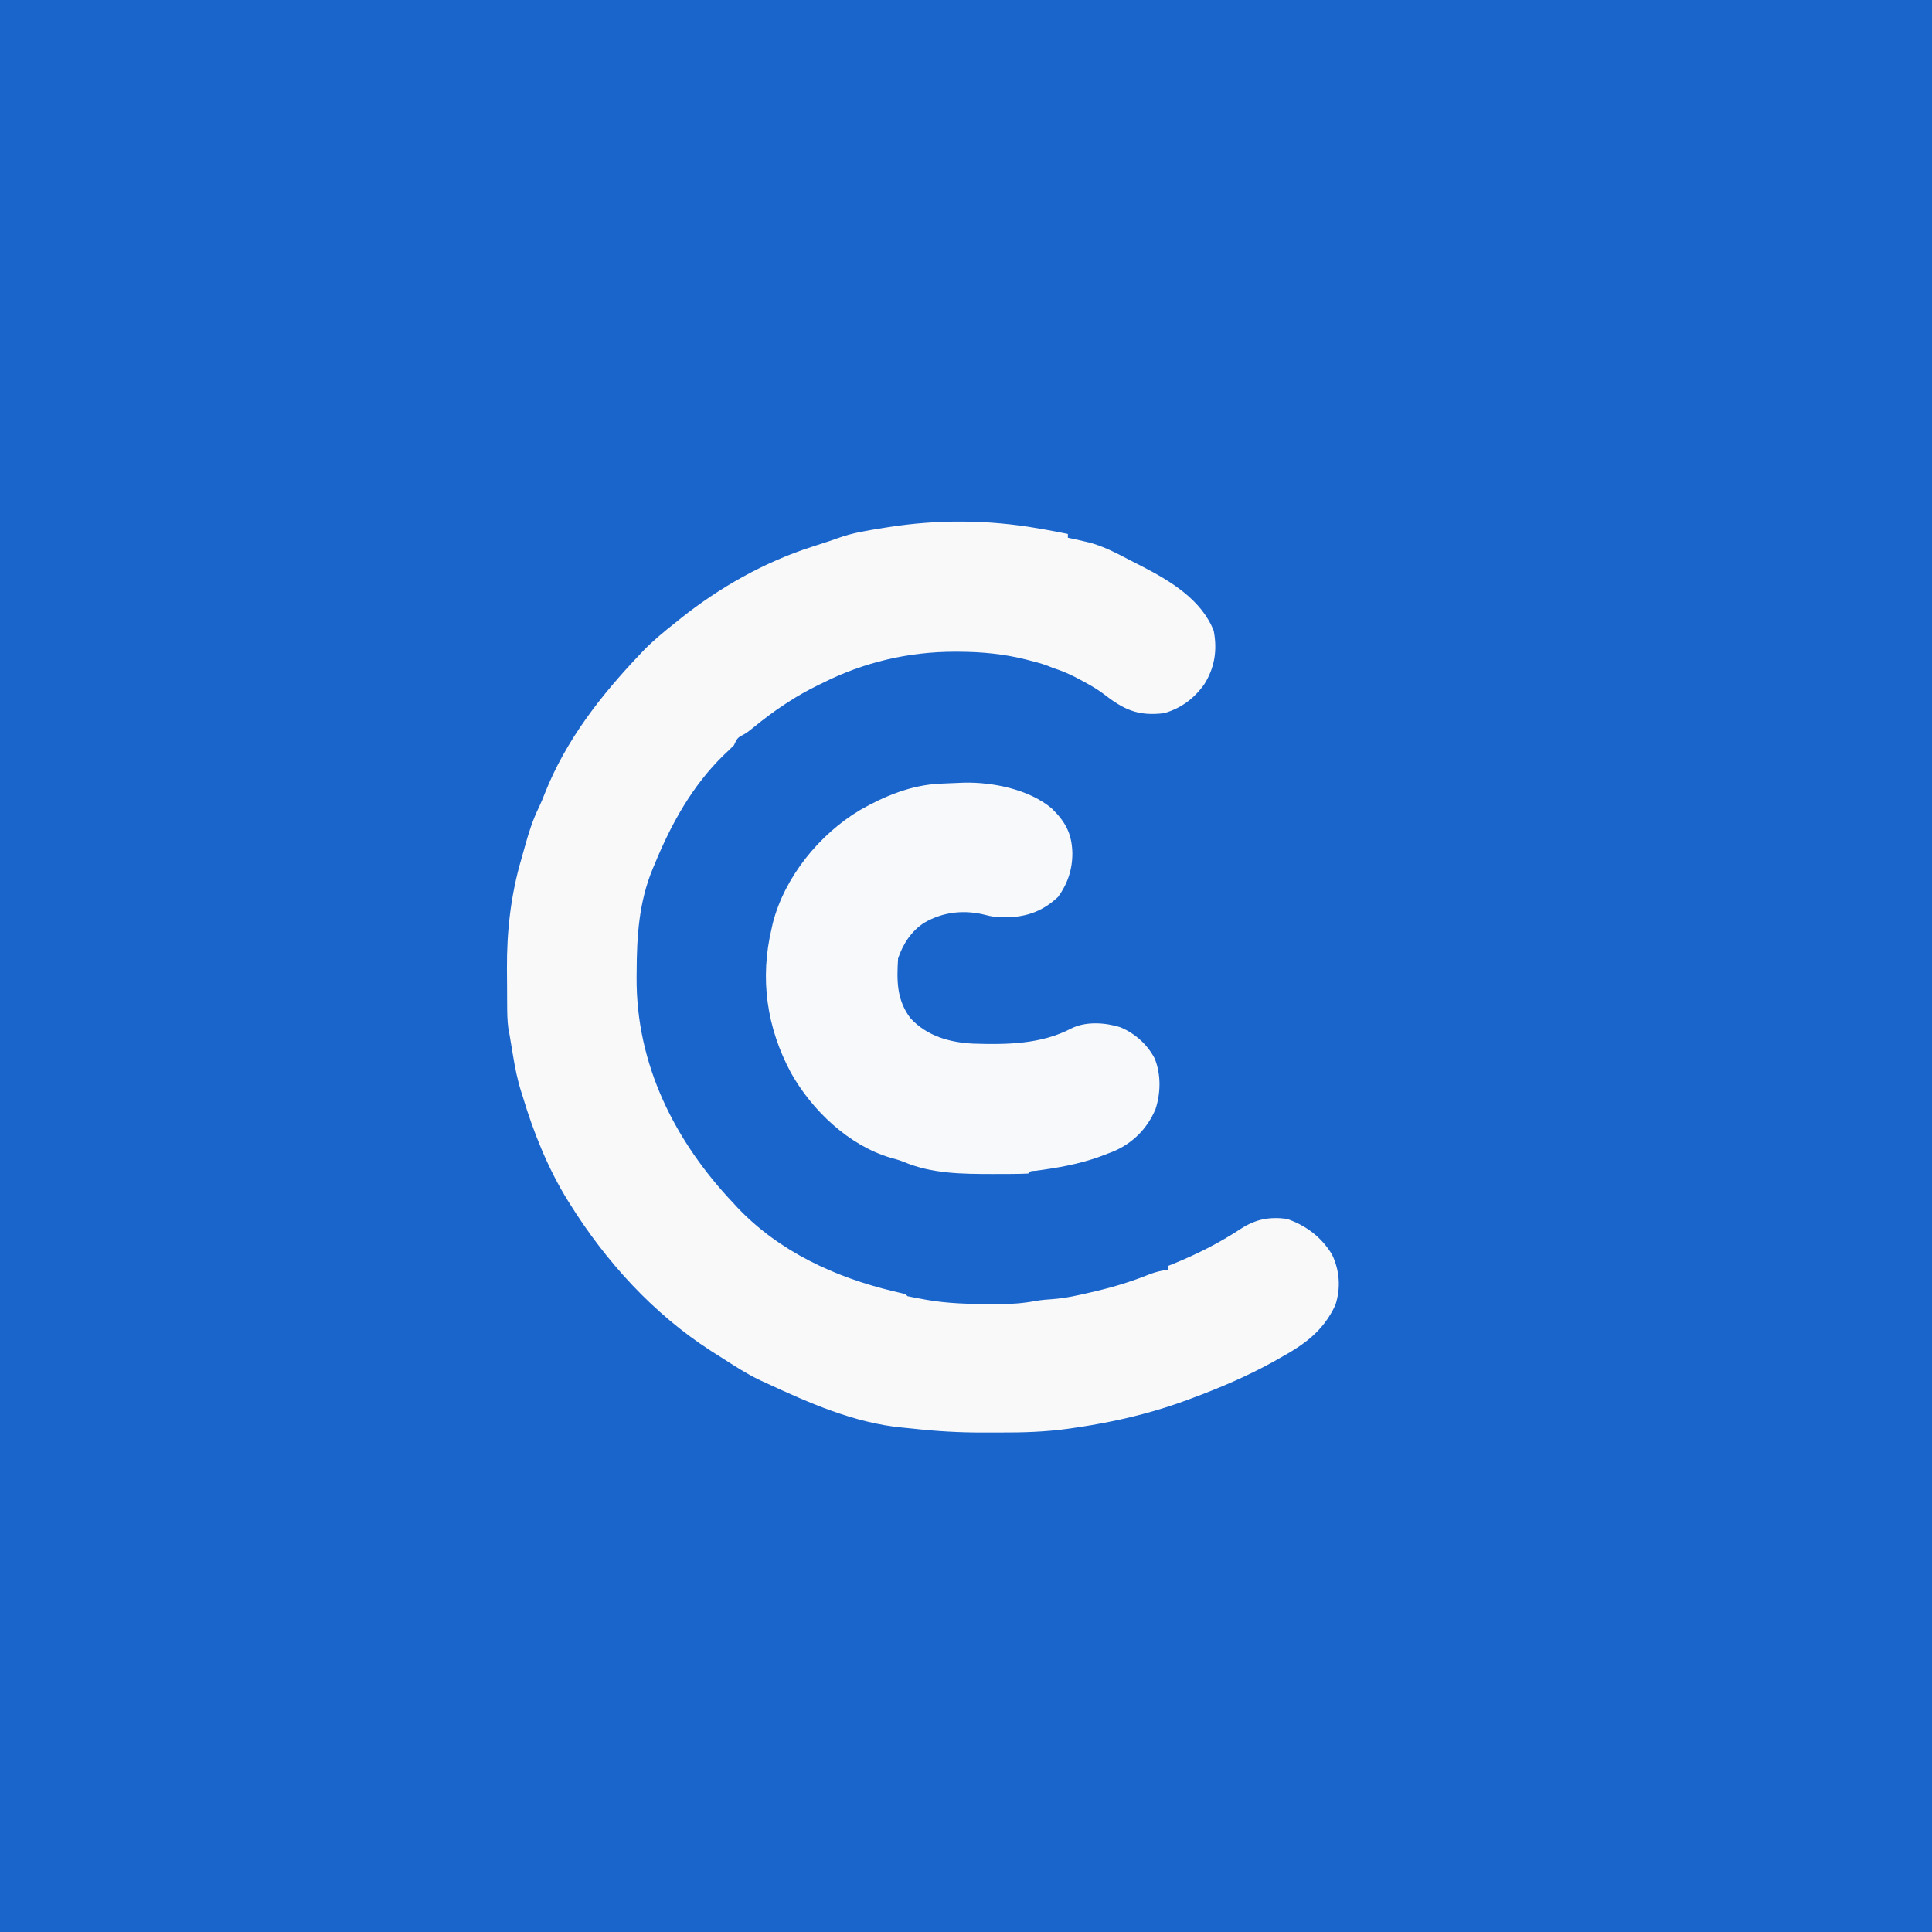 <?xml version="1.0" encoding="UTF-8"?>
<svg version="1.1" xmlns="http://www.w3.org/2000/svg" width="1024" height="1024">
<rect width="100%" height="100%" fill="#333333" stroke="none"/>
<path d="M0 0 C337.92 0 675.84 0 1024 0 C1024 337.92 1024 675.84 1024 1024 C686.08 1024 348.16 1024 0 1024 C0 686.08 0 348.16 0 0 Z " fill="#1A65CC" transform="translate(0,0)"/>
<path d="M0 0 C0.84 0.144 1.679 0.288 2.544 0.437 C7.045 1.222 11.527 2.072 16 3 C16 3.66 16 4.32 16 5 C17.279 5.268 18.558 5.536 19.875 5.812 C21.585 6.202 23.293 6.598 25 7 C25.746 7.171 26.493 7.343 27.262 7.52 C34.992 9.554 41.884 13.233 48.929 16.919 C50.938 17.967 52.956 18.995 54.977 20.02 C70.163 27.803 86.879 37.831 93.312 54.375 C95.261 64.65 93.834 73.836 88.25 82.75 C82.81 90.305 76.02 95.383 67 98 C52.706 99.723 45.387 95.936 34.461 87.453 C30.57 84.583 26.397 82.312 22.125 80.062 C21.055 79.497 21.055 79.497 19.963 78.919 C16.048 76.902 12.217 75.31 8 74 C6.809 73.505 6.809 73.505 5.594 73 C2.293 71.727 -1.074 70.853 -4.5 70 C-5.132 69.835 -5.763 69.67 -6.414 69.5 C-18.066 66.576 -29.763 65.49 -41.75 65.438 C-42.476 65.434 -43.203 65.431 -43.951 65.428 C-68.478 65.454 -92.069 70.951 -114 82 C-114.822 82.398 -115.645 82.796 -116.492 83.206 C-121.967 85.875 -127.154 88.791 -132.25 92.125 C-132.97 92.592 -133.69 93.059 -134.432 93.541 C-140.034 97.233 -145.343 101.224 -150.534 105.471 C-152.711 107.248 -154.707 108.863 -157.262 110.059 C-159.564 111.306 -159.852 112.667 -161 115 C-162.712 116.726 -164.469 118.408 -166.25 120.062 C-182.973 136.249 -194.257 156.664 -203 178 C-203.49 179.156 -203.49 179.156 -203.991 180.335 C-211.396 198.143 -212.497 216.262 -212.562 235.312 C-212.571 236.236 -212.58 237.16 -212.589 238.111 C-212.889 284.196 -192.289 325.102 -161 358 C-160.42 358.633 -159.84 359.266 -159.242 359.918 C-137.133 383.305 -107.233 397.067 -76.437 404.389 C-75.203 404.684 -75.203 404.684 -73.945 404.984 C-73.208 405.157 -72.471 405.329 -71.711 405.507 C-70 406 -70 406 -69 407 C-66.418 407.552 -63.849 408.045 -61.25 408.5 C-60.204 408.695 -60.204 408.695 -59.137 408.895 C-47.655 410.928 -36.071 411.181 -24.438 411.188 C-23.214 411.2 -21.99 411.212 -20.729 411.225 C-13.935 411.235 -7.576 410.757 -0.904 409.493 C2.022 408.996 4.879 408.756 7.84 408.57 C14.911 408.039 21.674 406.51 28.562 404.875 C29.214 404.723 29.866 404.57 30.537 404.414 C40.422 402.092 49.902 399.195 59.312 395.383 C62.602 394.149 65.526 393.423 69 393 C69 392.34 69 391.68 69 391 C69.681 390.732 70.361 390.464 71.062 390.188 C83.887 385.003 96.037 378.945 107.597 371.325 C115.422 366.231 122.683 364.808 132 366 C142.183 369.46 150.436 375.72 155.992 384.91 C160.106 393.441 160.722 402.802 157.75 411.773 C151.16 425.839 141.101 432.747 128 440 C126.902 440.619 125.803 441.238 124.672 441.875 C110.92 449.462 96.698 455.525 82 461 C81.145 461.322 80.289 461.644 79.408 461.975 C63.859 467.746 47.881 471.893 31.562 474.812 C29.933 475.104 29.933 475.104 28.27 475.402 C24.852 475.983 21.432 476.507 18 477 C17.35 477.094 16.7 477.187 16.03 477.284 C3.921 478.97 -8.069 479.312 -20.285 479.261 C-23.299 479.25 -26.312 479.261 -29.326 479.273 C-41.591 479.282 -53.641 478.605 -65.829 477.238 C-67.883 477.013 -69.937 476.812 -71.995 476.623 C-97.172 474.221 -121.314 463.539 -144 453 C-145.45 452.339 -145.45 452.339 -146.93 451.664 C-154.339 448.147 -161.202 443.647 -168.093 439.223 C-169.767 438.149 -171.449 437.089 -173.133 436.031 C-203.714 416.366 -228.84 388.689 -248 358 C-248.37 357.41 -248.741 356.821 -249.123 356.213 C-259.627 339.232 -267.289 320.097 -273 301 C-273.354 299.905 -273.354 299.905 -273.714 298.788 C-275.752 292.345 -277.036 285.914 -278.125 279.25 C-278.378 277.748 -278.378 277.748 -278.637 276.215 C-279.097 273.478 -279.55 270.739 -280 268 C-280.179 267.109 -280.357 266.218 -280.542 265.3 C-281.161 260.838 -281.182 256.441 -281.203 251.941 C-281.209 250.961 -281.215 249.981 -281.22 248.971 C-281.23 246.891 -281.236 244.811 -281.24 242.73 C-281.25 239.632 -281.281 236.534 -281.312 233.436 C-281.419 213.511 -279.28 194.389 -273.657 175.251 C-272.995 172.983 -272.366 170.708 -271.742 168.43 C-269.756 161.281 -267.616 154.458 -264.309 147.785 C-263.149 145.316 -262.148 142.85 -261.16 140.309 C-250.077 112.364 -231.546 88.596 -211 67 C-210.317 66.276 -209.634 65.551 -208.93 64.805 C-203.677 59.382 -197.915 54.68 -192 50 C-191.034 49.218 -190.069 48.435 -189.074 47.629 C-168.518 31.304 -144.879 17.934 -119.875 9.875 C-118.346 9.374 -118.346 9.374 -116.785 8.863 C-114.775 8.205 -112.762 7.552 -110.748 6.905 C-109.11 6.365 -107.478 5.805 -105.861 5.203 C-98.087 2.34 -89.898 1.129 -81.75 -0.188 C-80.512 -0.388 -80.512 -0.388 -79.248 -0.592 C-52.939 -4.74 -26.259 -4.554 0 0 Z " fill="#F9F9FA" transform="translate(550,280)"/>
<path d="M0 0 C15.324 -0.38 34.643 3.457 46.738 13.66 C54.017 20.773 57.377 26.995 57.652 37.164 C57.715 45.892 55.218 53.451 50.09 60.539 C41.116 68.915 32.002 71.579 19.941 71.367 C17.034 71.206 14.624 70.916 11.84 70.164 C0.587 67.255 -10.654 68.351 -20.723 74.164 C-27.605 78.516 -32.166 85.494 -34.723 93.164 C-35.448 104.967 -35.537 115.129 -28.098 124.914 C-19.243 134.395 -7.353 137.682 5.12 138.306 C22.896 138.871 41.069 138.664 57.184 130.215 C64.784 126.4 75.117 127.119 83.027 129.602 C90.764 132.806 97.416 138.722 101.277 146.164 C104.693 154.567 104.534 164.46 101.715 173.039 C97.37 183.3 89.844 190.903 79.641 195.359 C77.964 196.021 76.28 196.664 74.59 197.289 C73.238 197.798 73.238 197.798 71.859 198.317 C60.958 202.242 49.693 204.188 38.238 205.699 C35.398 205.847 35.398 205.847 34.277 207.164 C31.856 207.291 29.466 207.352 27.043 207.367 C26.302 207.374 25.56 207.381 24.796 207.388 C22.373 207.406 19.95 207.412 17.527 207.414 C16.708 207.415 15.888 207.416 15.043 207.417 C-0.652 207.404 -16.685 207.285 -31.391 201.125 C-33.808 200.129 -36.197 199.457 -38.723 198.789 C-60.902 192.223 -80.314 173.679 -91.443 153.878 C-104.425 129.688 -108.093 103.805 -101.723 77.164 C-101.433 75.851 -101.433 75.851 -101.137 74.512 C-94.854 49.994 -76.464 27.411 -54.991 14.571 C-42.009 7.128 -27.677 1.209 -12.598 0.539 C-11.861 0.503 -11.125 0.468 -10.366 0.431 C-6.911 0.274 -3.455 0.152 0 0 Z " fill="#F8F9FA" transform="translate(510.723,414.836)"/>
</svg>
